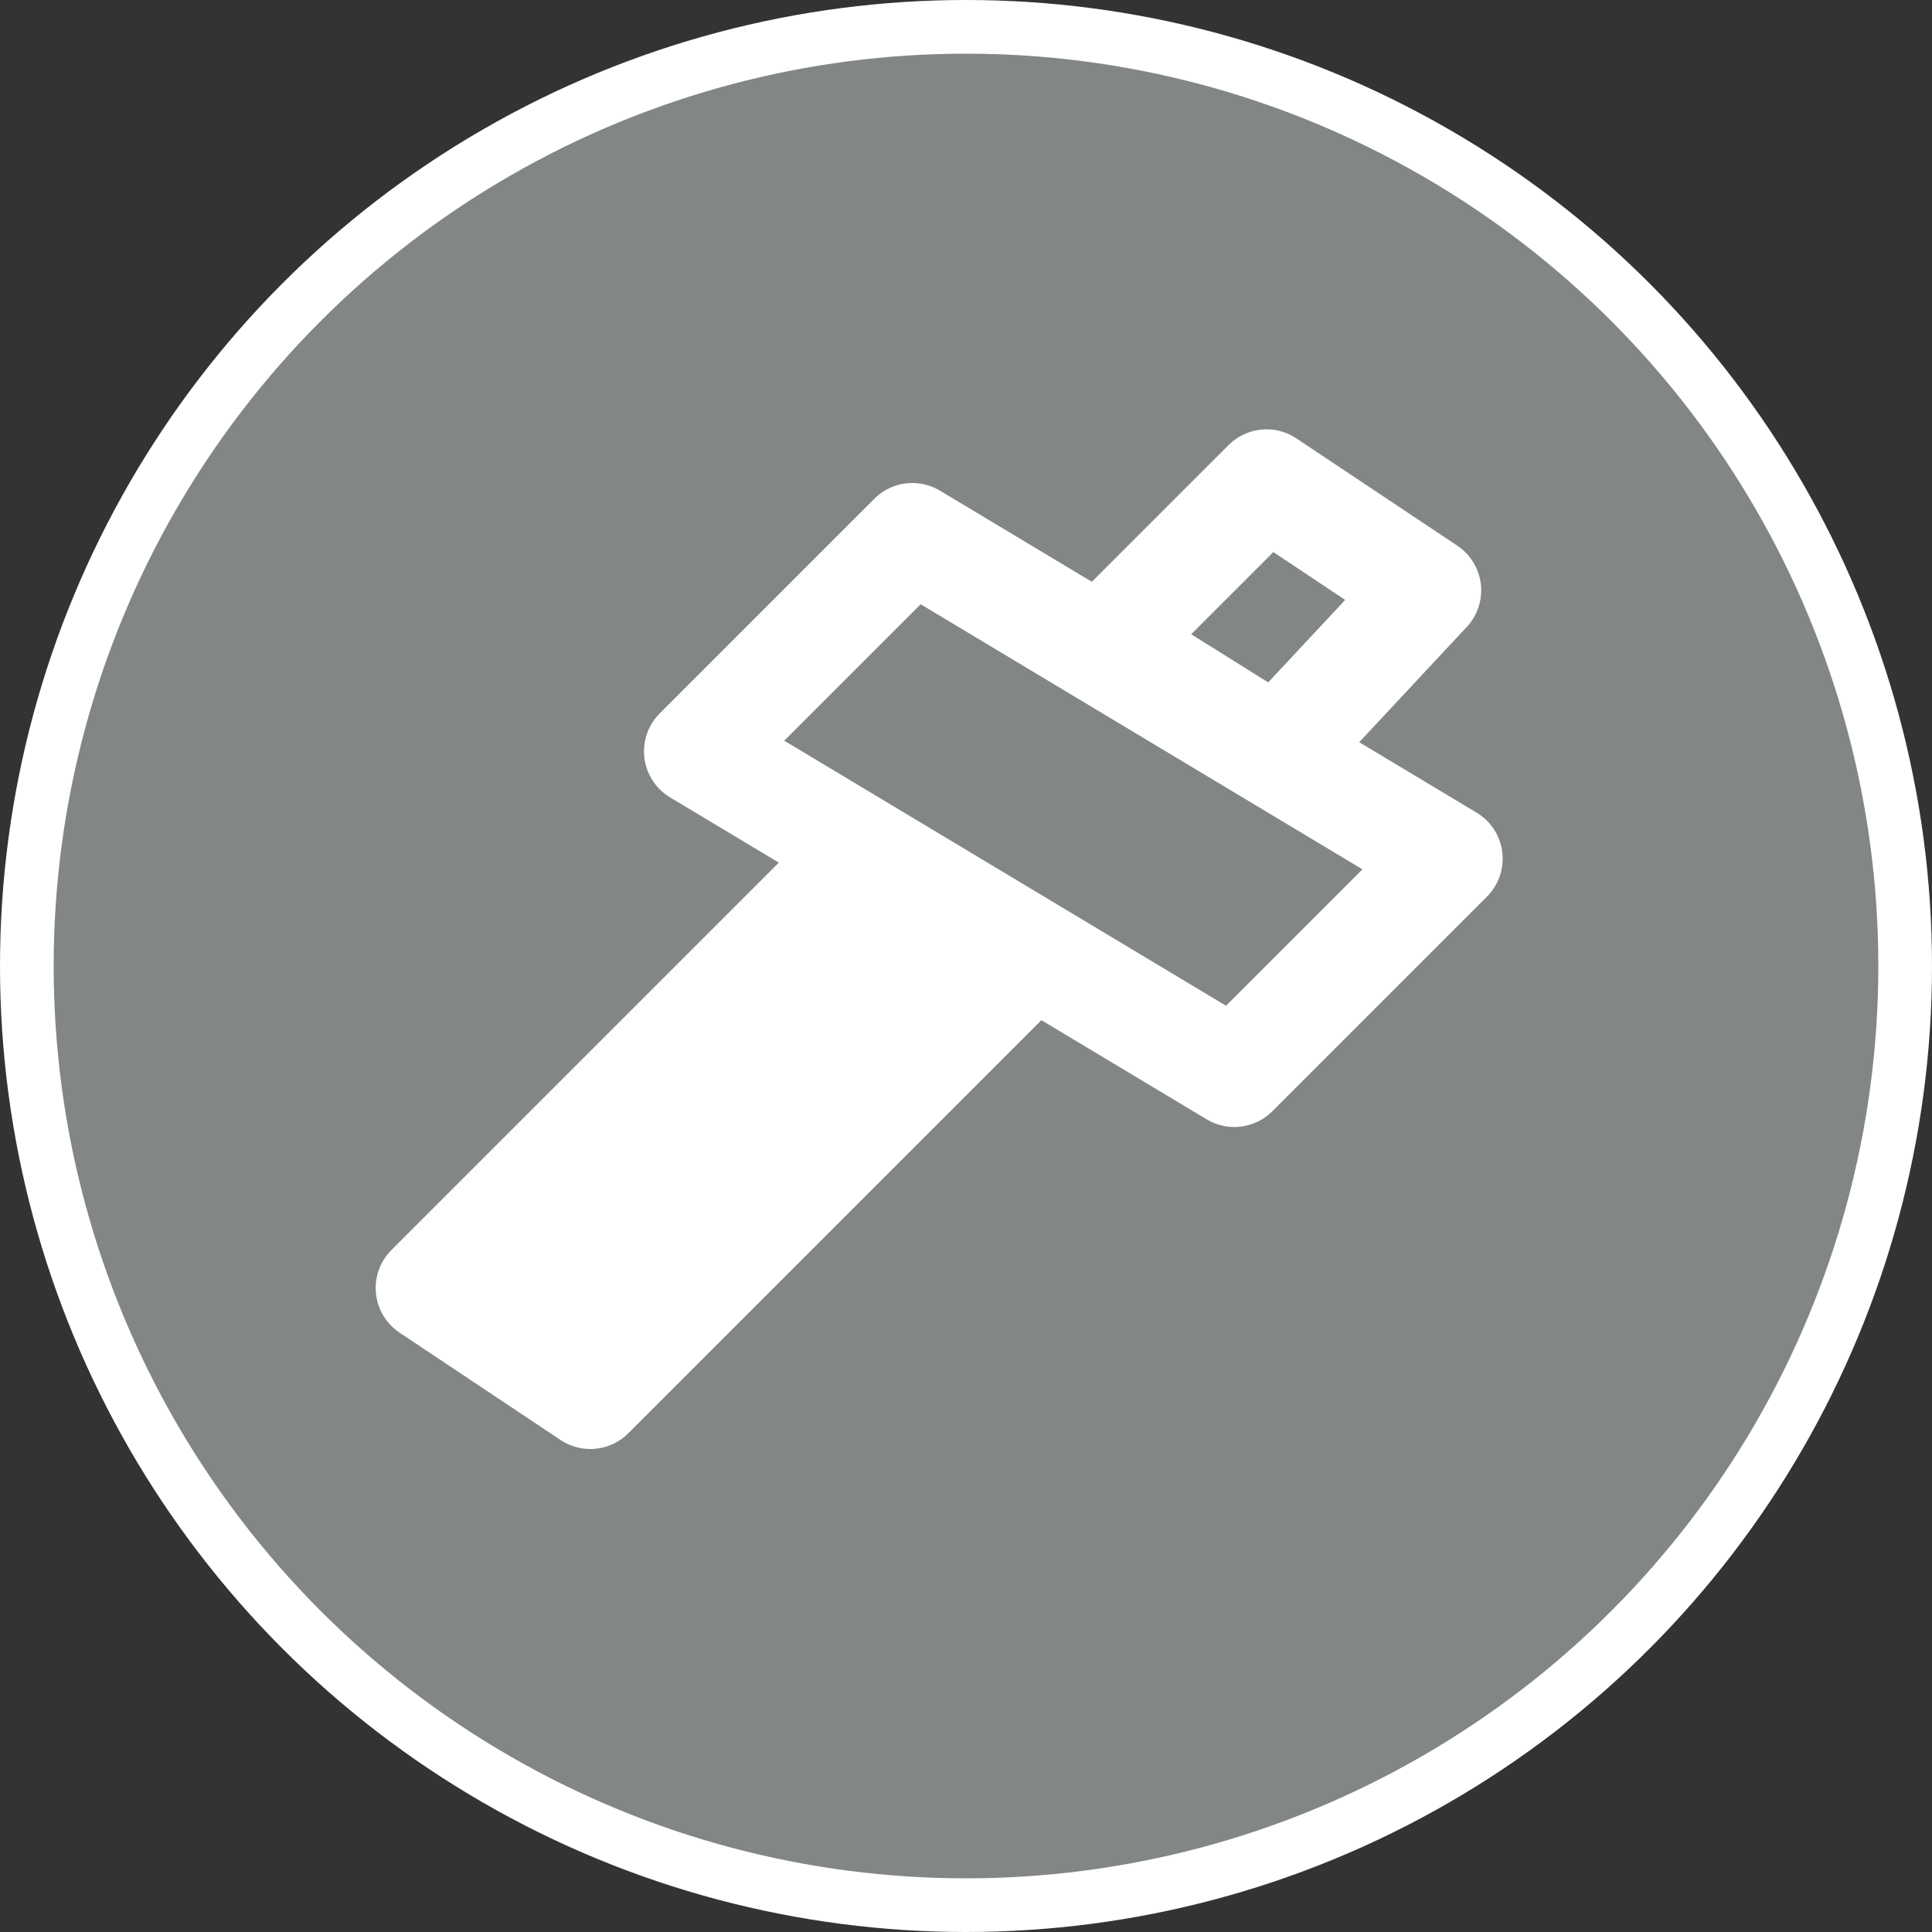 <svg xmlns="http://www.w3.org/2000/svg" viewBox="0 0 18 18" width="21" height="21">
  <rect x="0" y="0" width="18" height="18" fill="#333333" stroke="none"/>
  <circle stroke="#FFF" fill="#828686" stroke-width=".5" cx="9" cy="9" r="8.75" />
  <path stroke="#FFF" fill="#FFF" stroke-linejoin="round" d="M4 12l4-4 1.5 1-4 4z" />
  <path stroke="#FFF" fill="none" stroke-linejoin="round" d="M6.5 7l5 3 2-2-5-3zm3.8-1l1.5-1.5 1.5 1L11.9 7z" />
</svg>